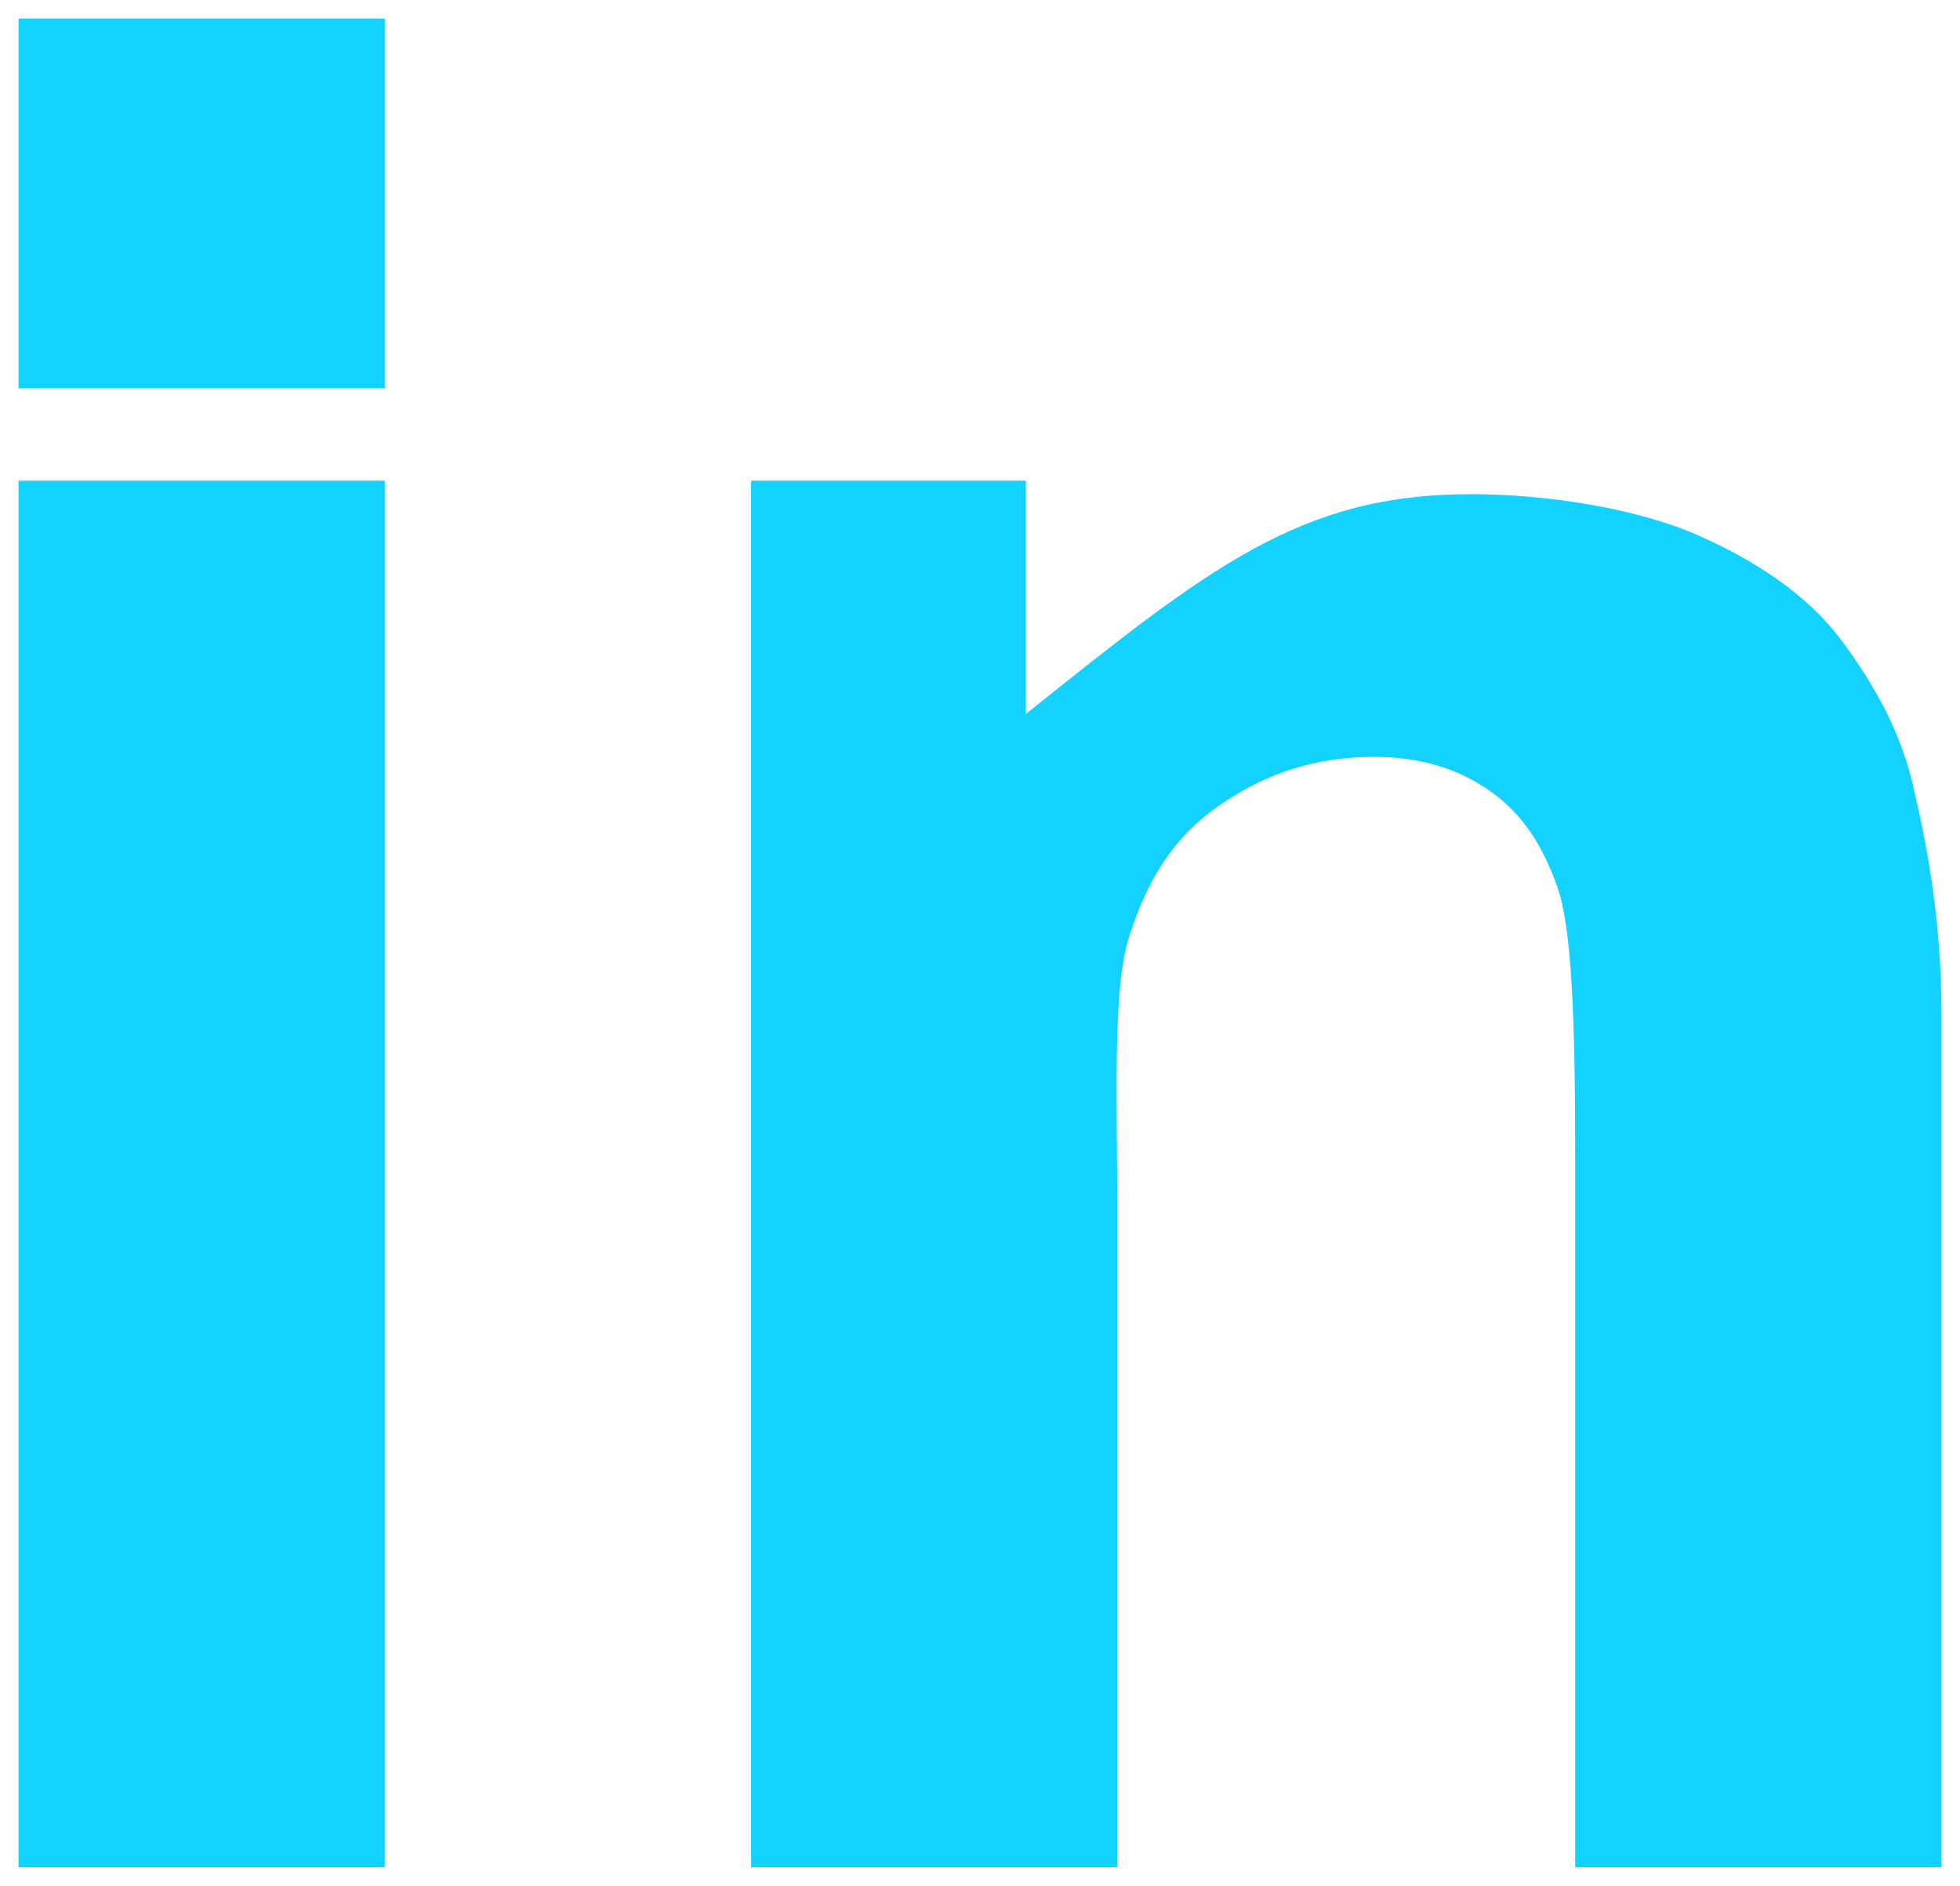 <?xml version="1.0" encoding="utf-8"?>
<!-- Generator: Adobe Illustrator 23.0.4, SVG Export Plug-In . SVG Version: 6.00 Build 0)  -->
<svg version="1.1" id="linkedin_main_logo" xmlns="http://www.w3.org/2000/svg" xmlns:xlink="http://www.w3.org/1999/xlink" x="0px" y="0px"
	 viewBox="0 0 106 102" style="enable-background:new 0 0 106 102;" xml:space="preserve">
<style type="text/css">
	.st0{fill:#13D2FF;}
</style>
<path id="linkedin_logo_4_" class="st0" d="M1,101h19.81V26H1V101z M103.44,42.4c-0.68-2.91-2.16-5.51-3.88-7.8
	c-1.72-2.3-4.4-4.18-7.76-5.66c-3.36-1.47-8.21-2.21-12.27-2.21c-9.2,0-14.14,3.96-24.05,11.89V26H40.62v75h19.81V66.72
	c0-7.85-0.28-13.23,0.66-16.13c0.94-2.91,2.29-5.24,4.83-7.01c2.54-1.76,5.21-2.64,8.4-2.64c2.48,0,4.52,0.62,6.28,1.86
	c1.76,1.23,2.84,2.96,3.63,5.19c0.78,2.23,0.96,7.13,0.96,14.71V101H105V54.89C105,49.47,104.12,45.3,103.44,42.4z M1,21h19.81V1H1
	V21z"/>
</svg>
